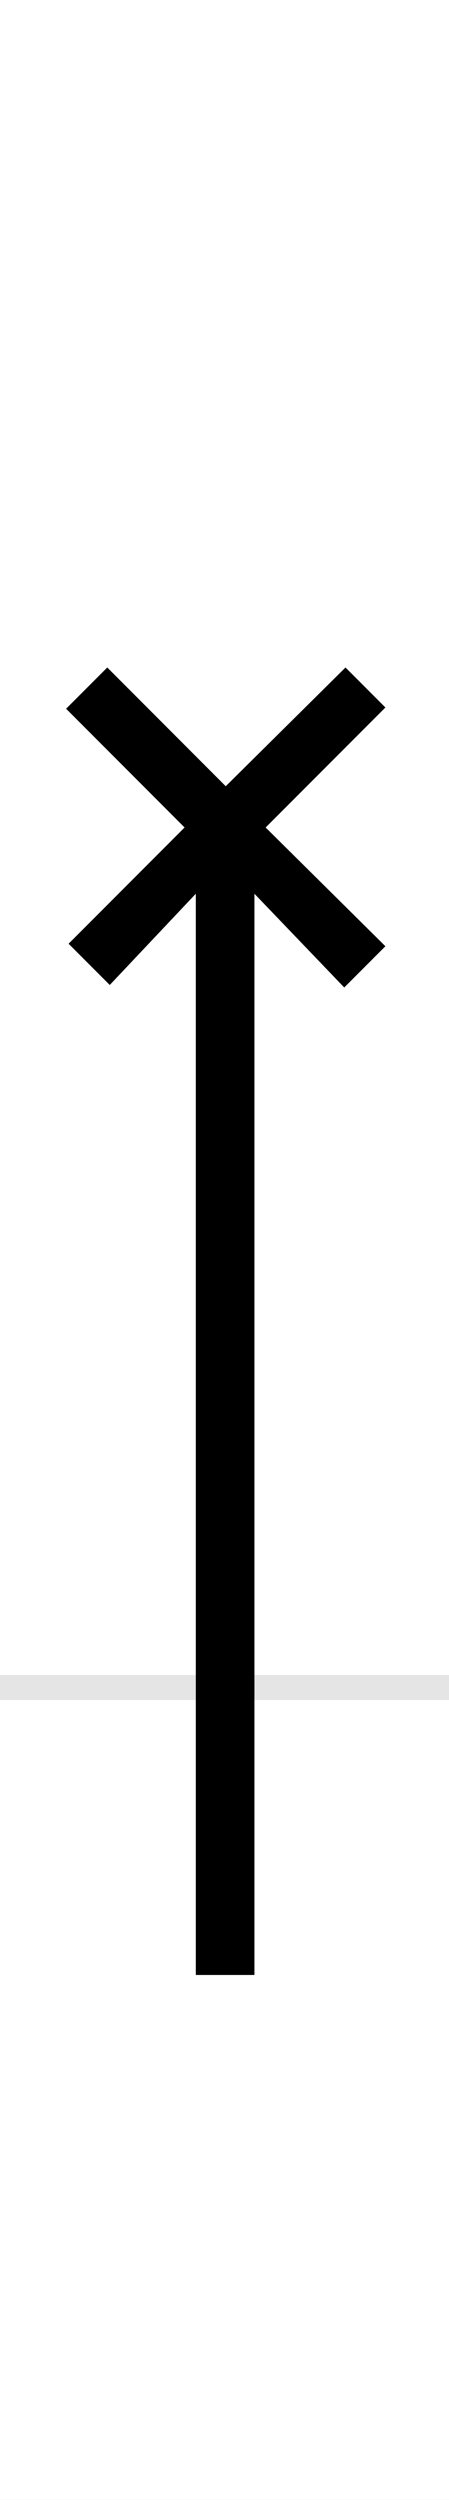 <?xml version="1.0" encoding="UTF-8"?>
<svg height="200.0" version="1.1" width="36.0" xmlns="http://www.w3.org/2000/svg" xmlns:xlink="http://www.w3.org/1999/xlink">
 <rect width="100%" height="100%" fill="#333333" stroke="none"/>
 <path d="M0,0 l36,0 l0,200 l-36,0 Z M0,0" fill="rgb(255,255,255)" transform="matrix(1,0,0,-1,0.0,200.0)"/>
 <path d="M0,0 l36,0" fill="none" stroke="rgb(229,229,229)" stroke-width="2" transform="matrix(1,0,0,-1,0.0,135.0)"/>
 <path d="M0,-4 l0,8" fill="none" stroke="rgb(255,76,25)" stroke-width="2" transform="matrix(1,0,0,-1,18.0,135.0)"/>
 <path d="M129,593 l-96,95 l96,96 l-32,32 l-96,-95 l-95,95 l-33,-33 l95,-95 l-93,-93 l33,-33 l69,73 l0,-865 l47,0 l0,865 l72,-75 Z M129,593" fill="rgb(0,0,0)" transform="matrix(0.1,0.0,0.0,-0.1,18.0,135.0)"/>
</svg>
